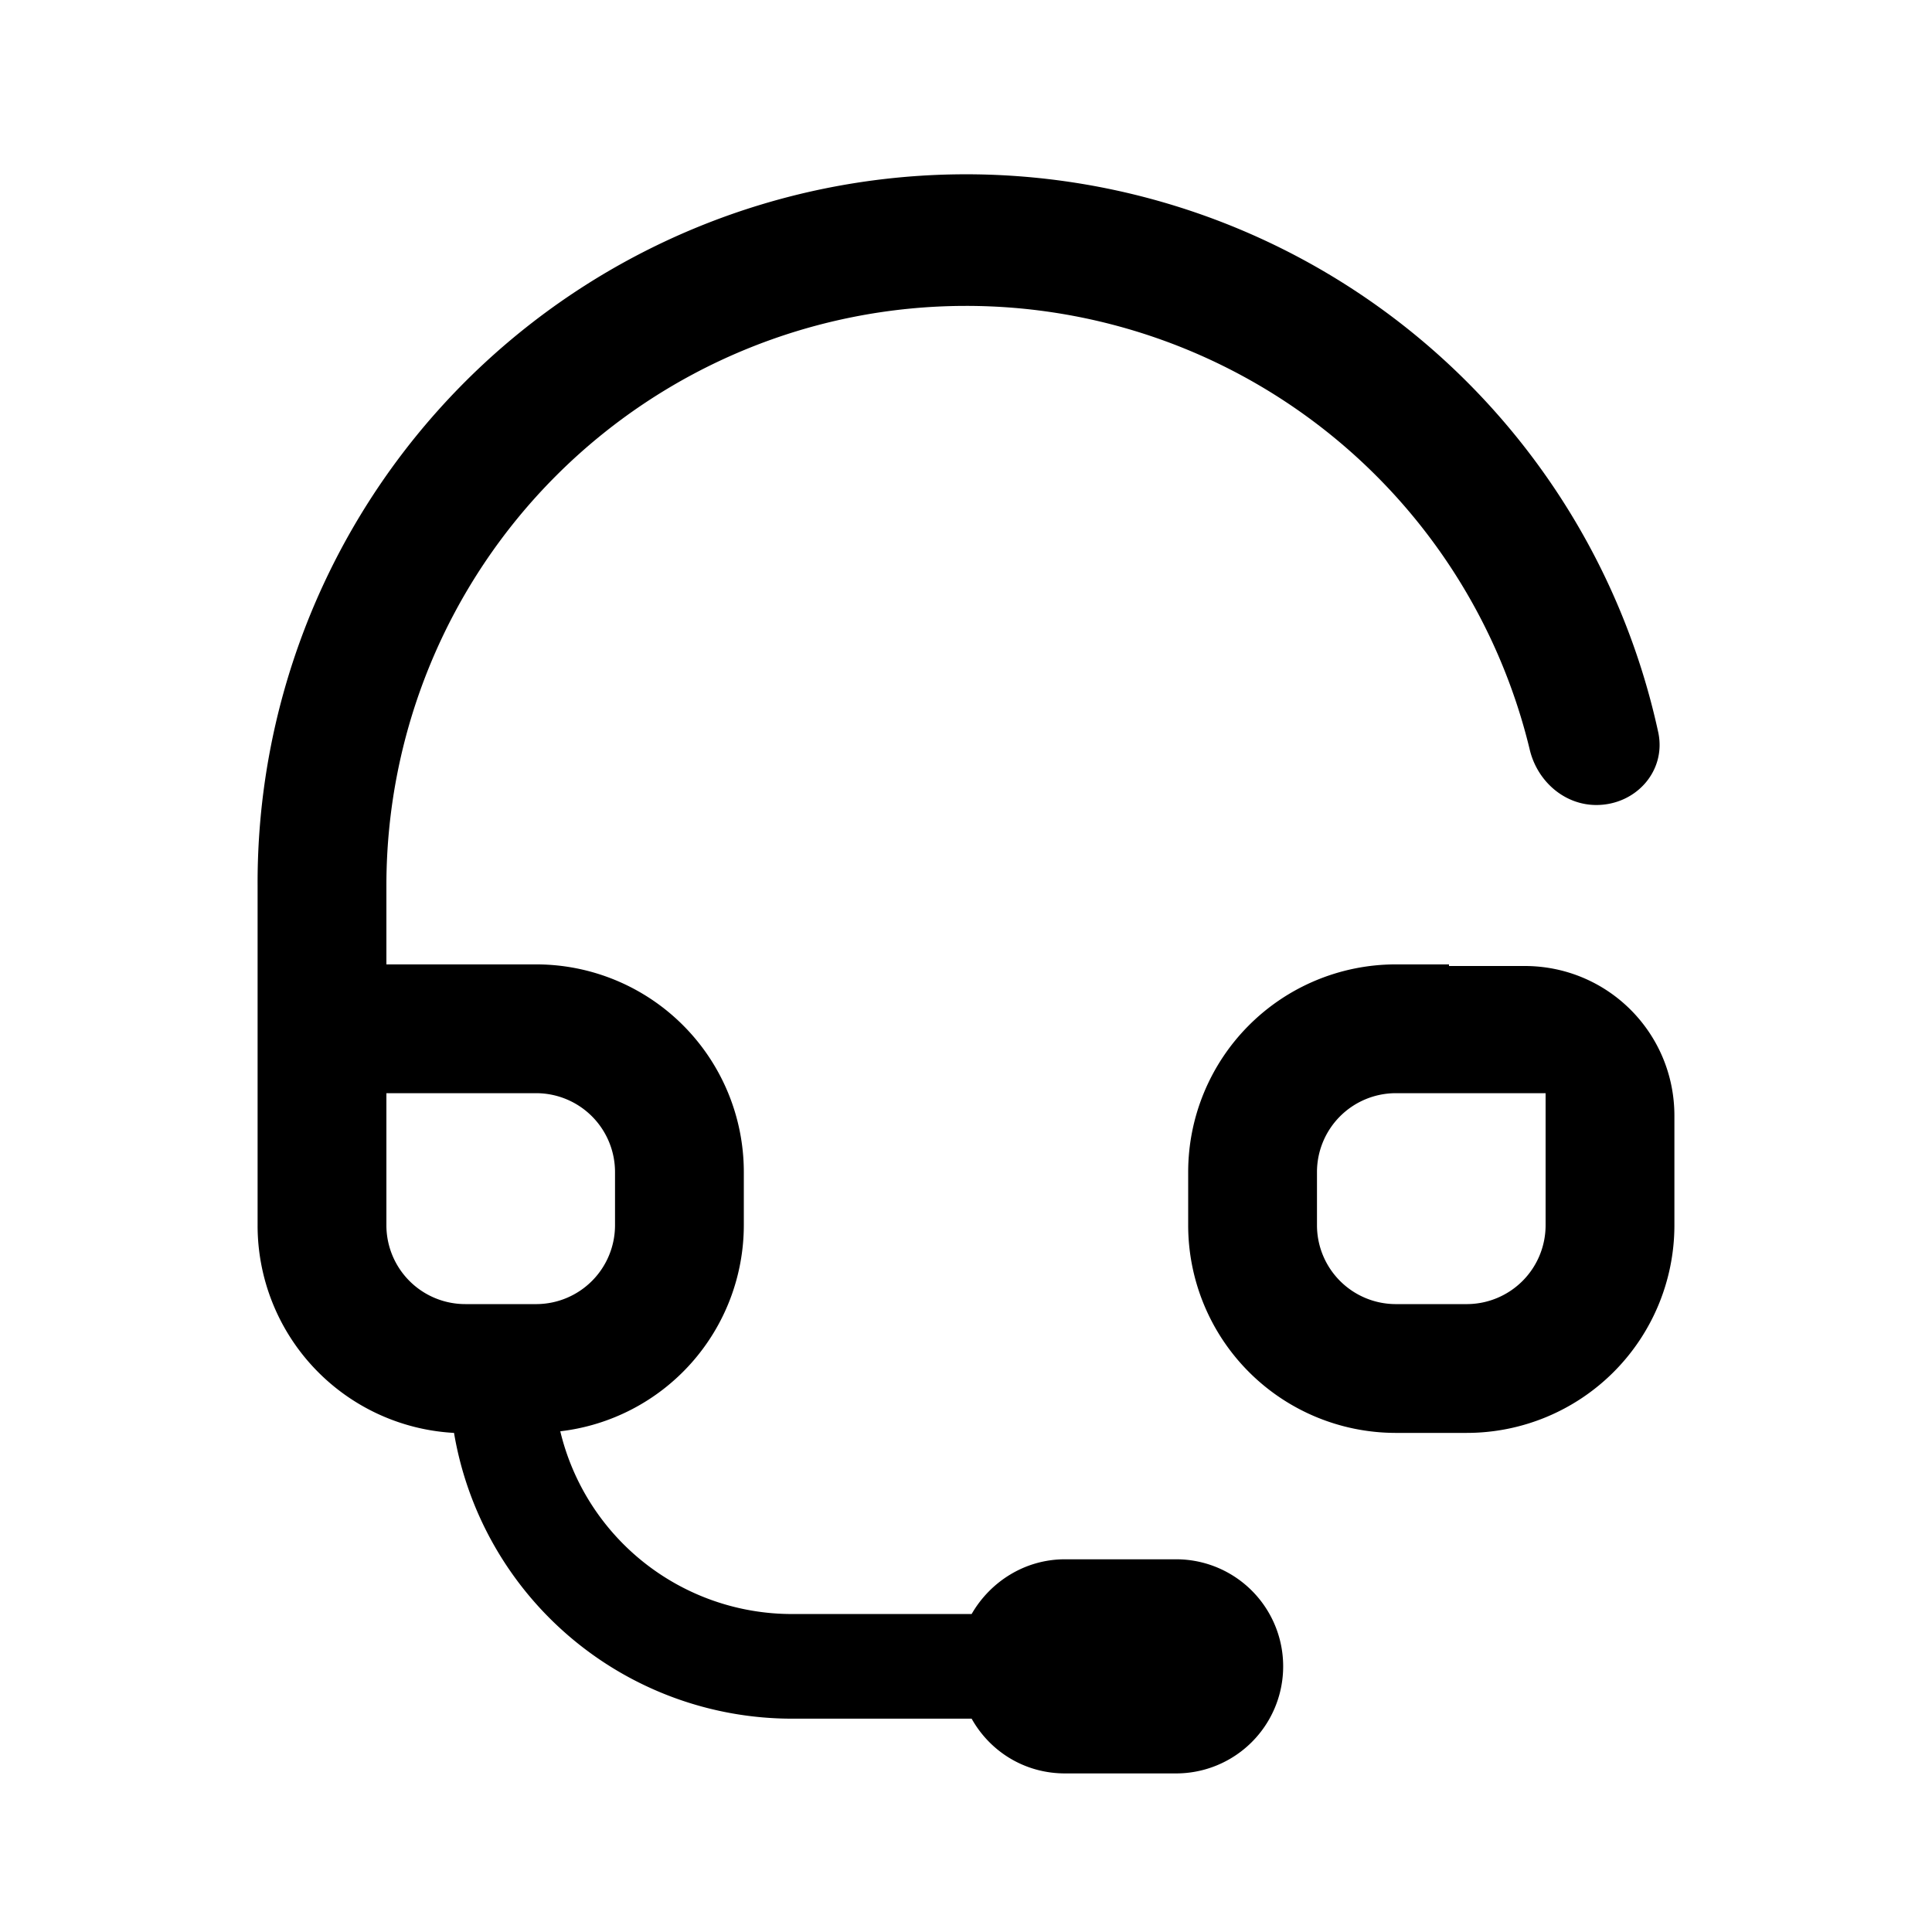 <svg viewBox="0 0 24 24" focusable="false"><path clip-rule="evenodd" d="M12 3.8A7.2 7.2 0 004.8 11v.98h1.87a2.58 2.58 0 012.57 2.58v.66a2.58 2.58 0 01-2.28 2.56 2.96 2.96 0 002.88 2.27h2.23c.23-.4.66-.68 1.16-.68h1.38a1.33 1.33 0 010 2.66h-1.38c-.5 0-.93-.27-1.16-.68H9.84a4.26 4.26 0 01-4.2-3.55 2.58 2.58 0 01-2.44-2.58V11a8.8 8.8 0 0117.4-1.9c.1.48-.28.9-.77.9-.4 0-.74-.3-.83-.7a7.2 7.2 0 00-7-5.5zm6.94 8.2c1.03 0 1.86.83 1.86 1.86v1.37a2.58 2.58 0 01-2.58 2.57h-.89a2.58 2.58 0 01-2.57-2.58v-.66a2.58 2.58 0 012.57-2.58H18V12h.94zm.26 1.58h-1.87a.98.98 0 00-.97.98v.66a.98.98 0 00.97.98h.9a.98.98 0 00.97-.98V13.58zm-14.4.75v.9a.98.98 0 00.98.97h.89a.98.98 0 00.97-.98v-.66a.98.98 0 00-.97-.98H4.8v.75z" fill-rule="evenodd" /></svg>